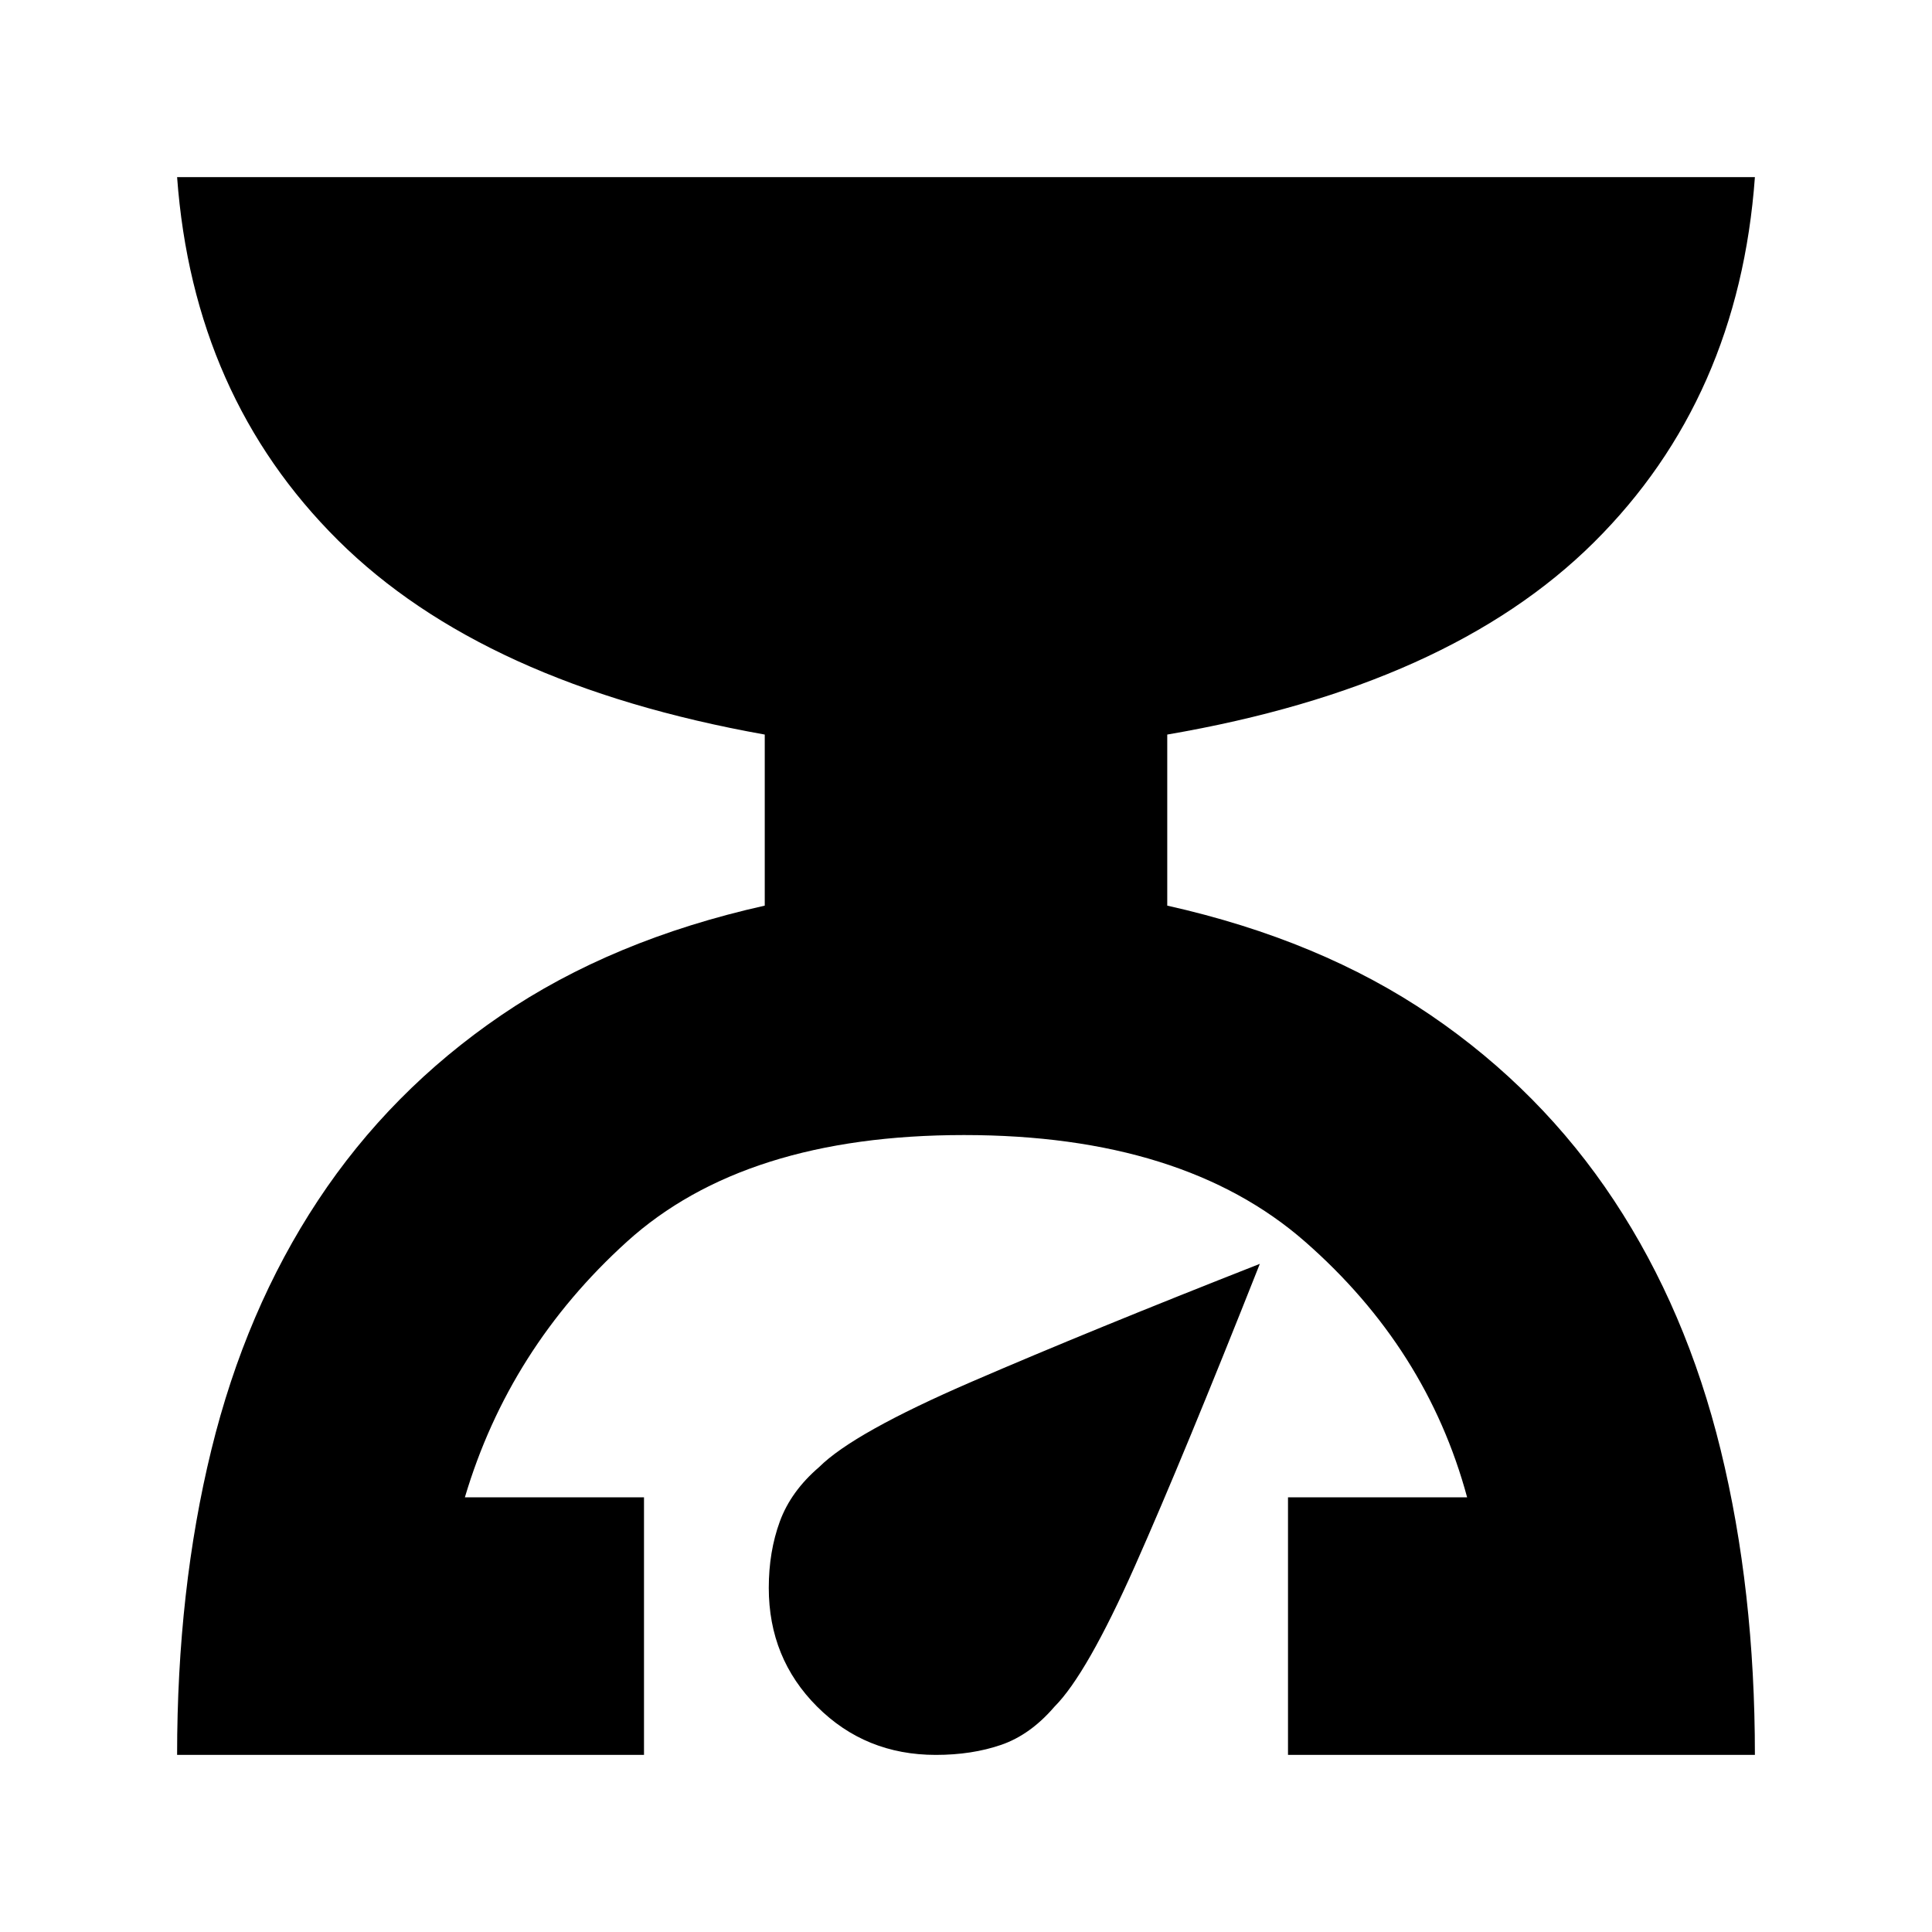 <svg xmlns="http://www.w3.org/2000/svg" height="20" viewBox="0 -960 960 960" width="20"><path d="M88-88q0-82 17-151.5t53-124q36-54.5 91-92T380-510v-85q-140-25-212-96.5T88-872h784q-8 110-80 181.5T580-595v85q76 17 131 54.5t91 92q36 54.5 53 124T872-88H640v-128h89q-20-74-80.5-127T479-396q-109 0-167.5 53T231-216h89v128H88Zm377 0q-35 0-59-24t-24-59q0-18 5.5-33t19.5-27q17-17 76-42.5T626-332q-38 96-62 150t-40 70q-12 14-26.5 19T465-88Z"/></svg>
